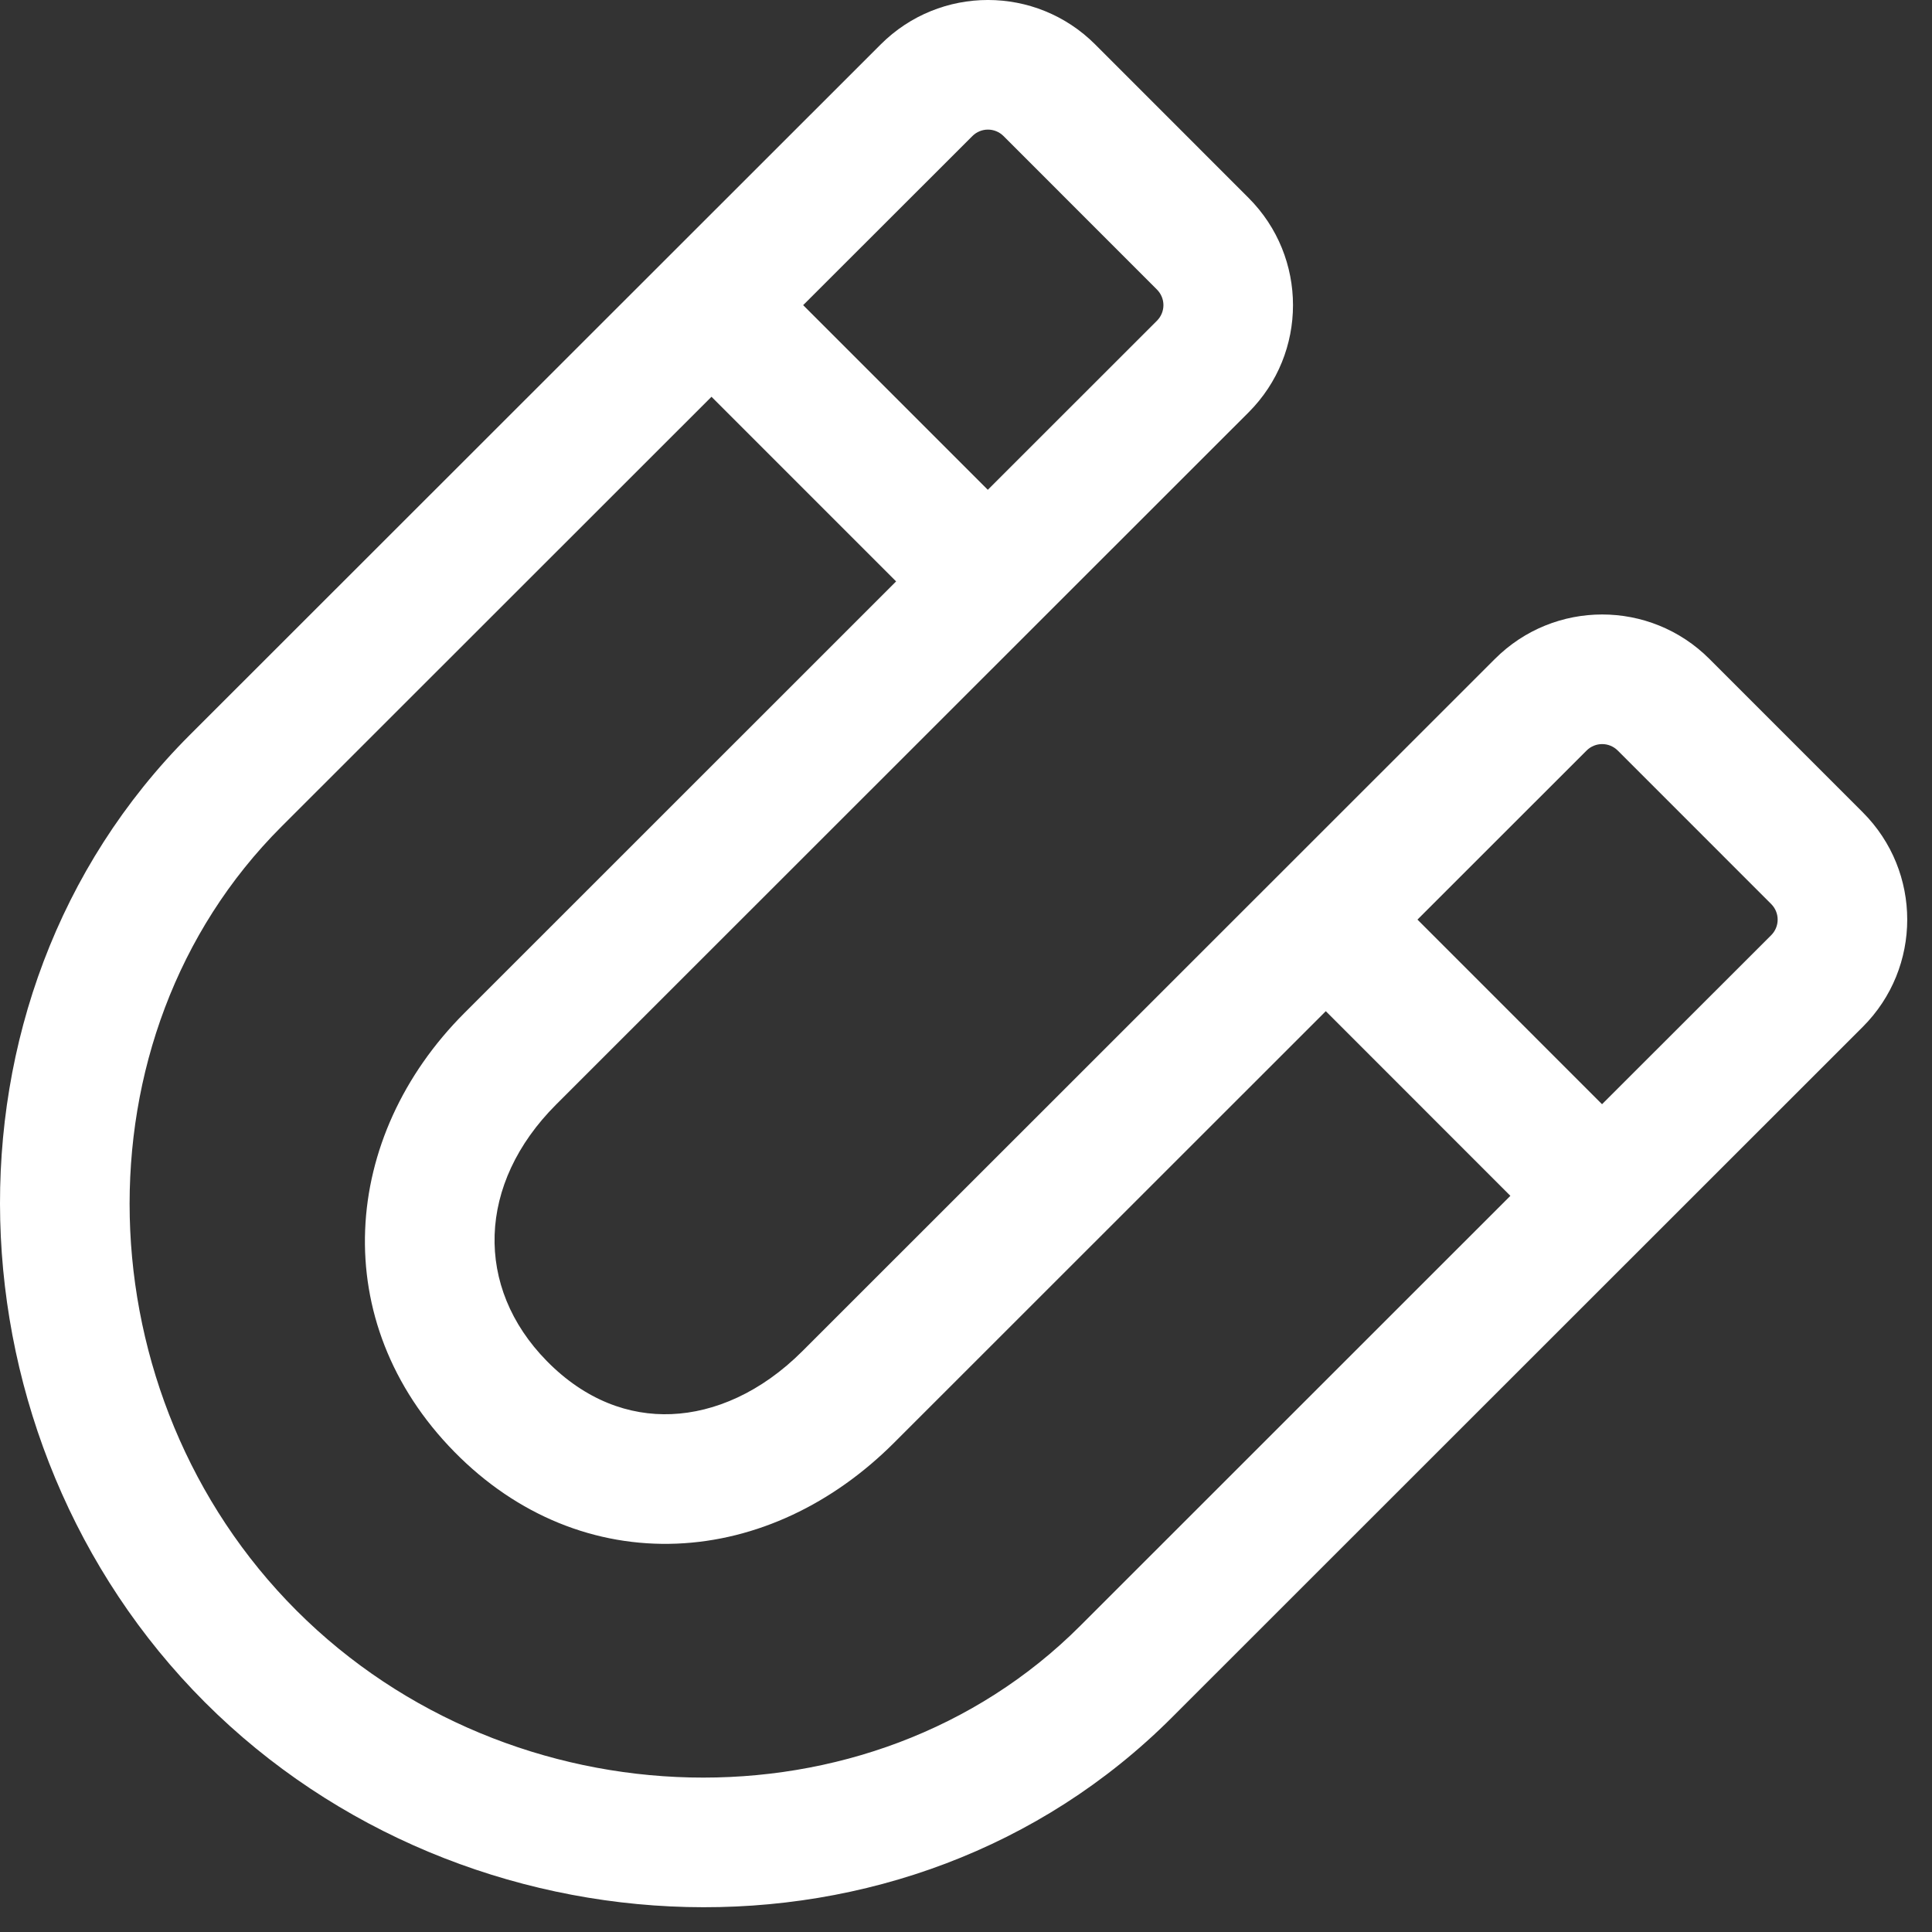 <svg width="52" height="52" viewBox="0 0 52 52" fill="none" xmlns="http://www.w3.org/2000/svg">
<rect x="0" y="0" width="52" height="52" fill="#333333" stroke="none"/>
<path fill-rule="evenodd" clip-rule="evenodd" d="M23.704 1.196C25.299 -0.399 27.882 -0.399 29.477 1.196L33.605 5.326C35.2 6.921 35.2 9.505 33.605 11.1L14.966 29.731C12.843 31.855 12.764 34.645 14.718 36.633C15.757 37.69 16.937 38.108 18.073 38.061C19.23 38.014 20.485 37.478 21.597 36.366L40.236 17.735C41.831 16.14 44.414 16.14 46.009 17.735L50.137 21.864C51.732 23.459 51.732 26.043 50.137 27.638L31.54 46.228C24.412 53.357 12.532 52.835 5.515 45.817C-1.501 38.798 -2.023 26.916 5.104 19.786L23.704 1.196ZM27.011 3.663C26.778 3.43 26.403 3.43 26.171 3.663L21.617 8.213L26.587 13.183L31.139 8.633C31.372 8.4 31.372 8.026 31.139 7.793L27.011 3.663ZM24.119 15.649L19.15 10.679L7.571 22.253C1.915 27.91 2.214 37.581 7.982 43.35C13.749 49.119 23.418 49.418 29.073 43.761L40.652 32.186L35.684 27.216L24.063 38.833C22.419 40.477 20.363 41.46 18.214 41.547C16.045 41.635 13.924 40.802 12.231 39.078C8.786 35.573 9.178 30.587 12.5 27.265L24.119 15.649ZM38.151 24.751L43.119 29.72L47.671 25.172C47.904 24.939 47.904 24.564 47.671 24.331L43.543 20.202C43.31 19.969 42.935 19.969 42.702 20.202L38.151 24.751Z" fill="white"/>
</svg>
